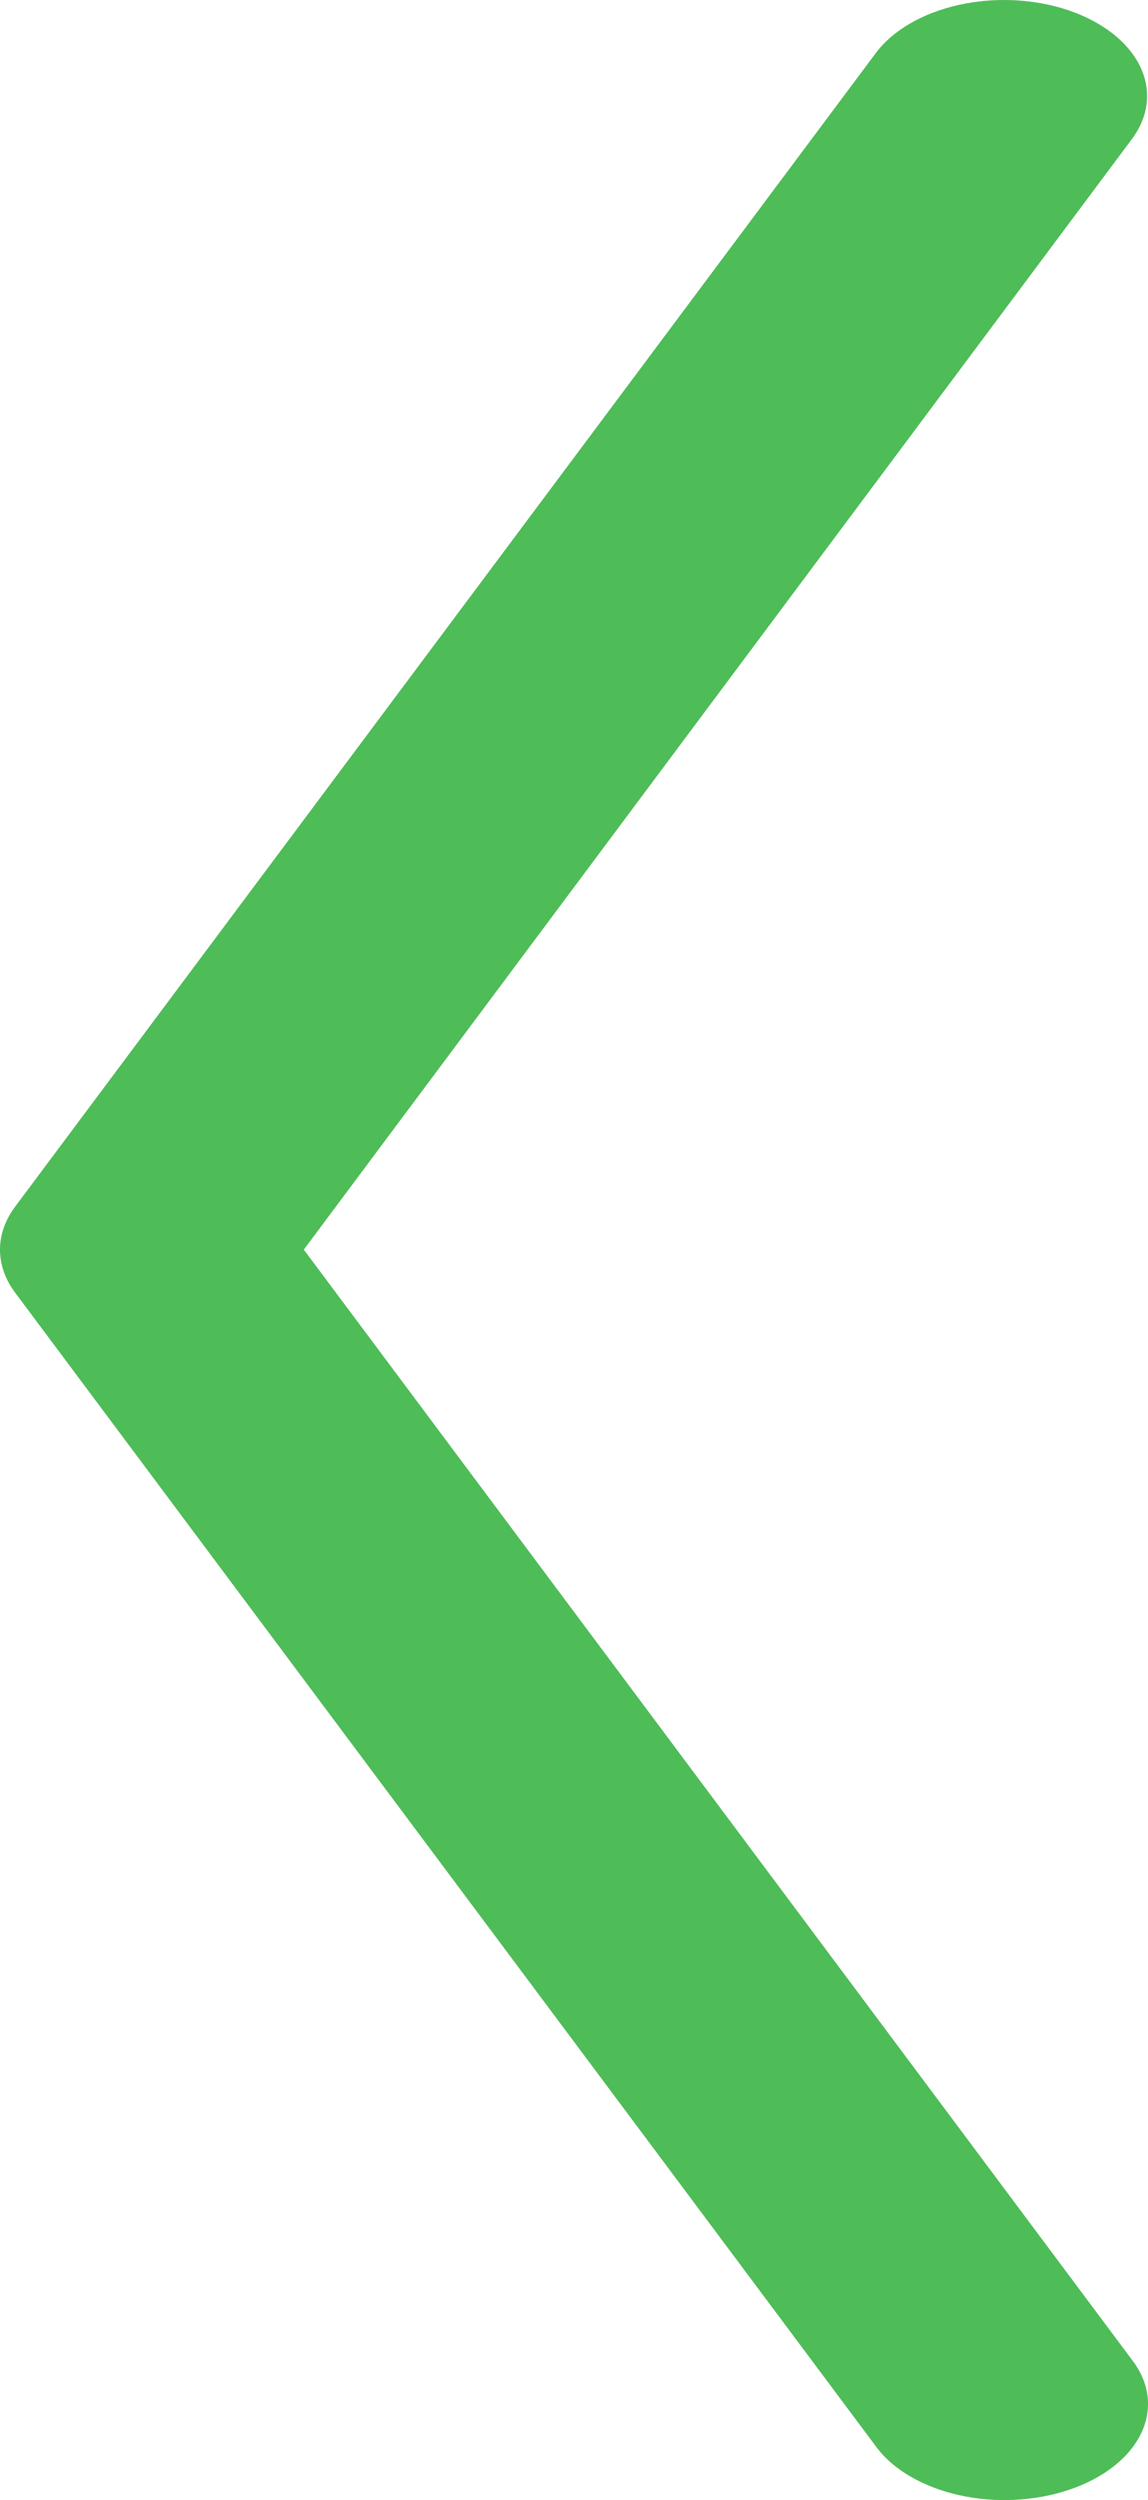<svg width="17" height="37" viewBox="0 0 17 37" fill="none" xmlns="http://www.w3.org/2000/svg">
<path fill-rule="evenodd" clip-rule="evenodd" d="M15.816 0.15C16.318 0.319 16.7 0.614 16.878 0.972C17.055 1.329 17.014 1.719 16.763 2.056L4.499 18.494L16.767 34.93C16.895 35.097 16.972 35.28 16.994 35.467C17.015 35.654 16.982 35.842 16.894 36.021C16.807 36.199 16.668 36.364 16.485 36.506C16.301 36.649 16.078 36.765 15.828 36.849C15.577 36.933 15.304 36.983 15.024 36.996C14.745 37.01 14.464 36.986 14.198 36.926C13.932 36.866 13.687 36.771 13.476 36.648C13.265 36.524 13.093 36.373 12.97 36.205L0.225 19.132C0.077 18.934 -1.97357e-06 18.716 -1.9639e-06 18.494C-1.95423e-06 18.273 0.077 18.055 0.225 17.857L12.97 0.784C13.222 0.448 13.663 0.192 14.197 0.073C14.73 -0.046 15.313 -0.019 15.816 0.15Z" fill="#4EBC57"/>
</svg>
